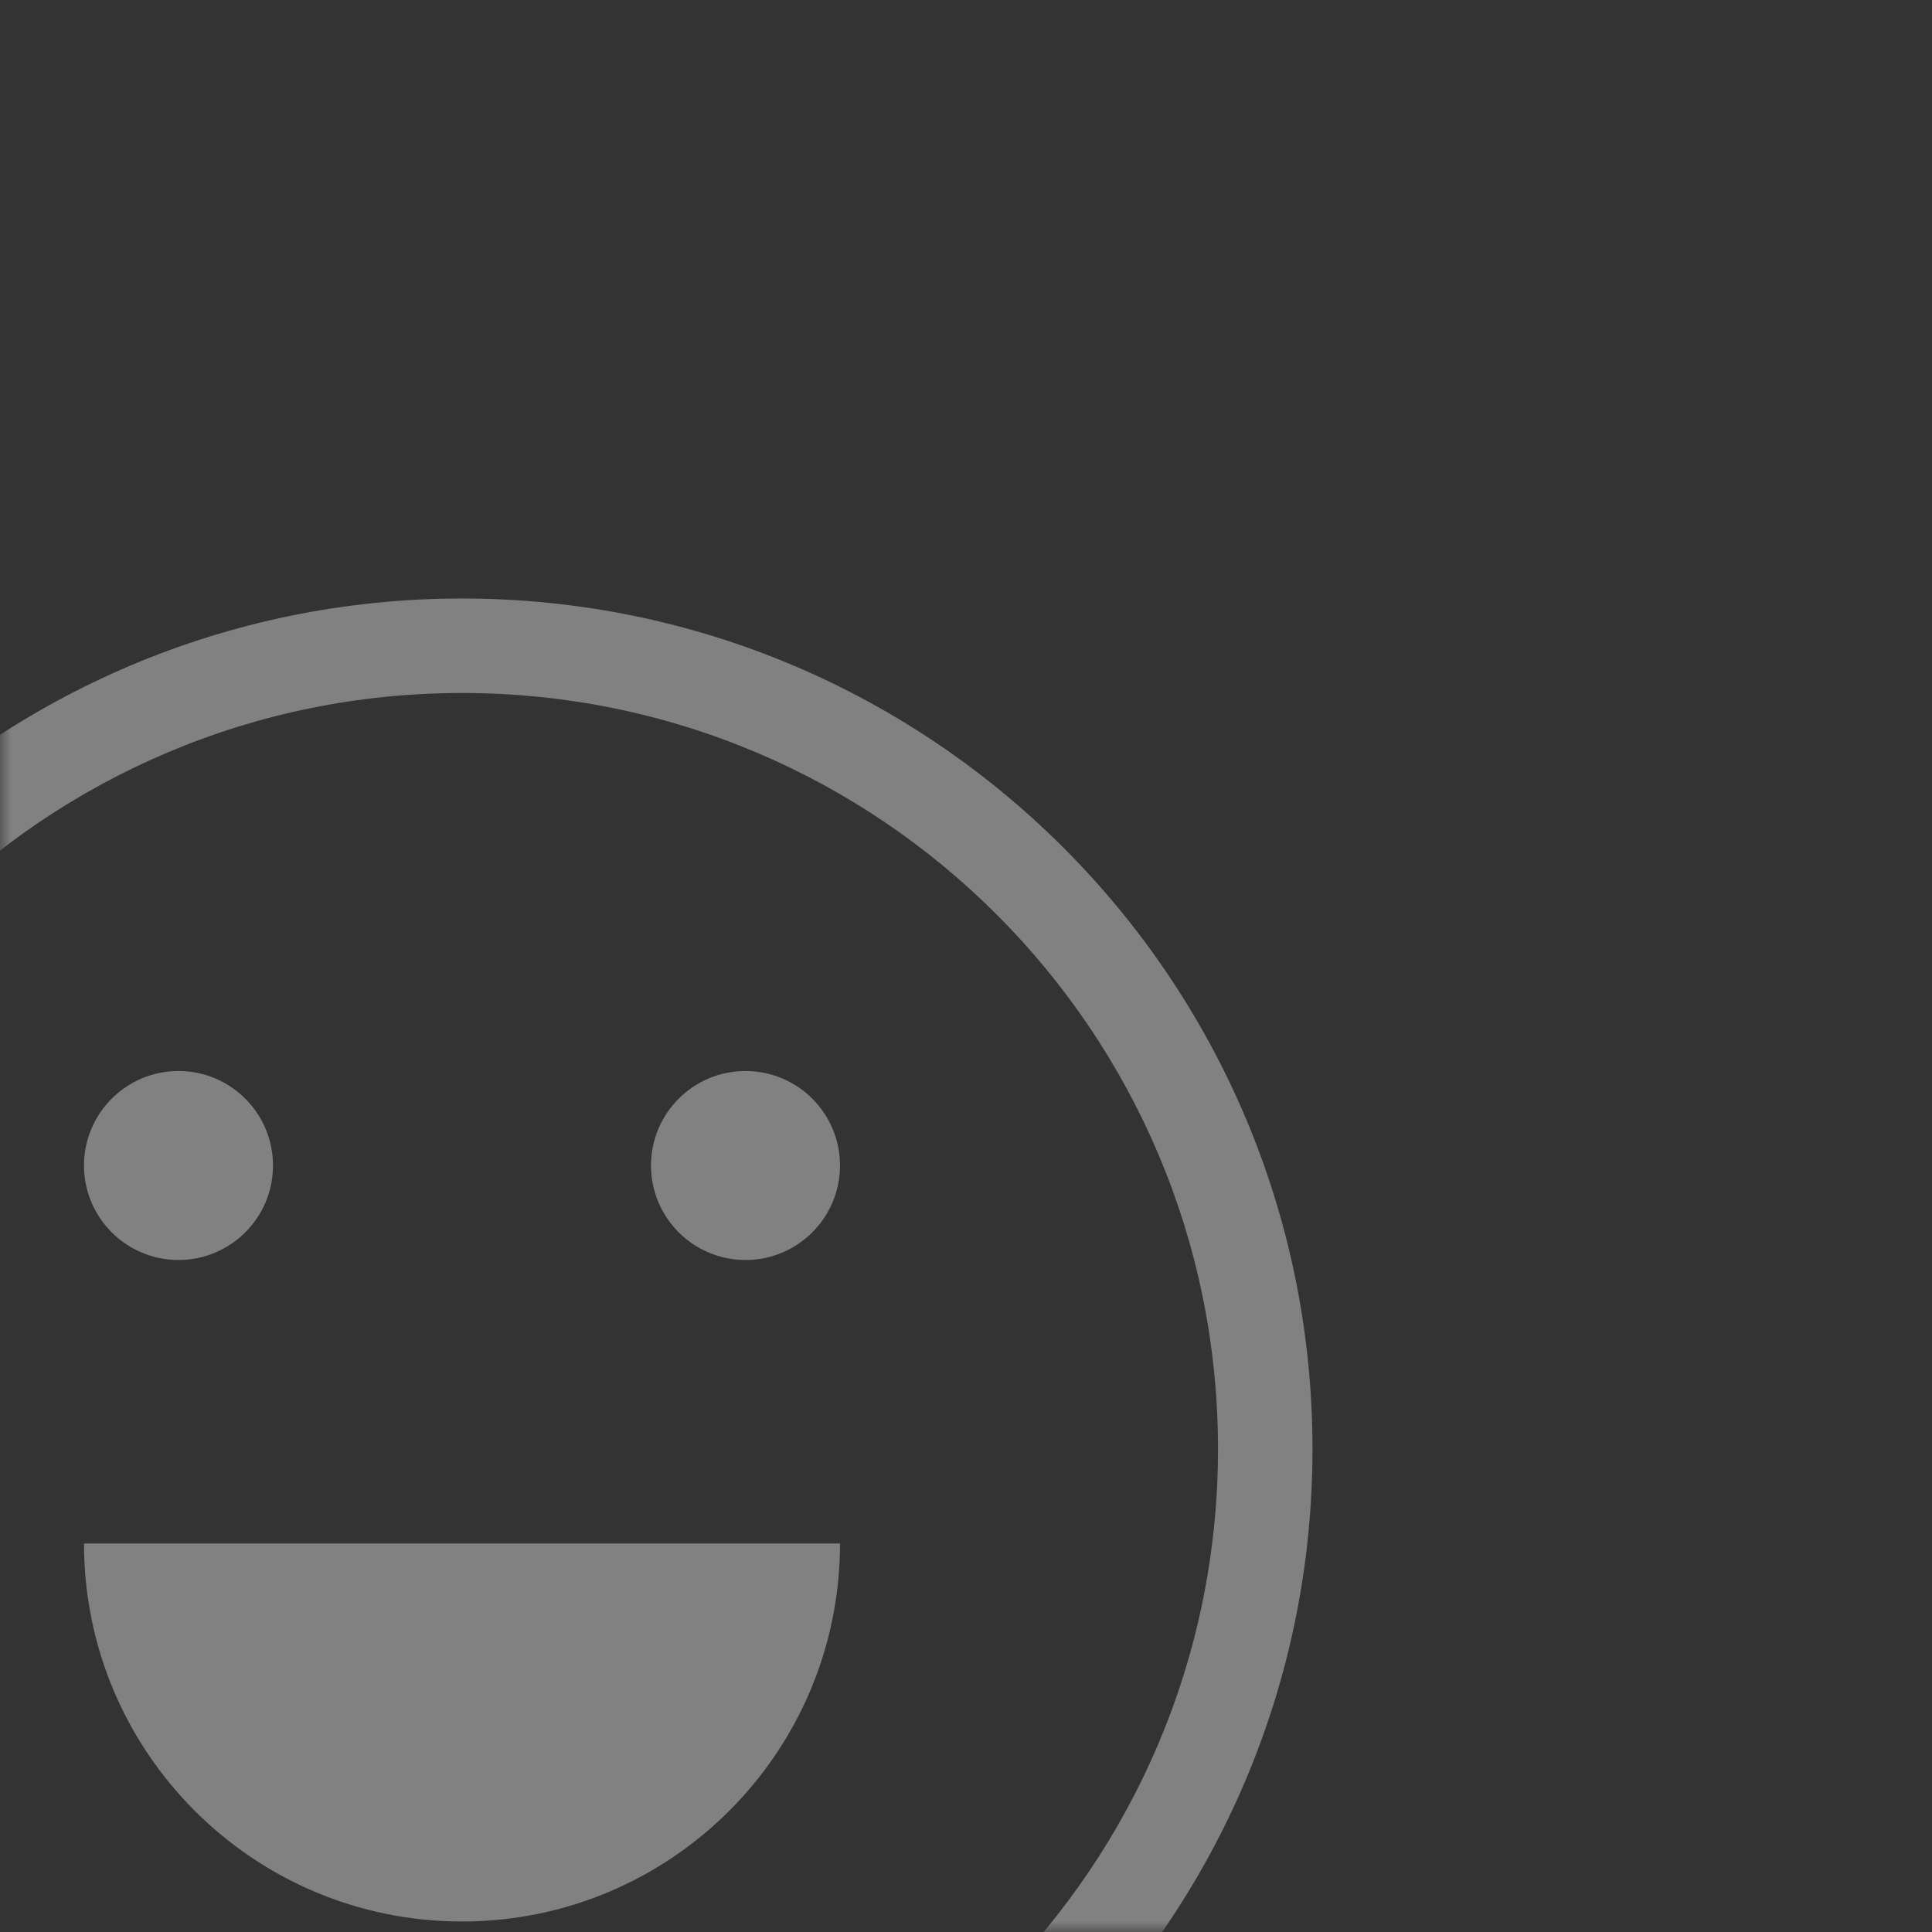 <?xml version="1.0" encoding="UTF-8"?>
<svg width="92px" height="92px" viewBox="0 0 92 92" version="1.1" xmlns="http://www.w3.org/2000/svg" xmlns:xlink="http://www.w3.org/1999/xlink">
    <rect x="0" y="0" width="92" height="92" fill="#333333" stroke="none"/>
    <!-- Generator: Sketch 53 (72520) - https://sketchapp.com -->
    <title>img/card/health_index</title>
    <desc>Created with Sketch.</desc>
    <defs>
        <rect id="path-1" x="0" y="0" width="92" height="92"></rect>
    </defs>
    <g id="img/card/health_index" stroke="none" stroke-width="1" fill="none" fill-rule="evenodd">
        <g id="icon/功能">
            <mask id="mask-2" fill="white">
                <use xlink:href="#path-1"></use>
            </mask>
            <g id="Mask"></g>
            <g id="icon/positive" opacity="0.38" mask="url(#mask-2)">
                <g transform="translate(-23, 24)">
                    <rect id="Rectangle" fill="none" x="0" y="0" width="90" height="90"></rect>
                    <path d="M45,85.5 C22.632,85.5 4.5,67.368 4.5,45 C4.5,22.632 22.632,4.5 45,4.5 C67.368,4.5 85.5,22.632 85.5,45 C85.5,67.368 67.368,85.5 45,85.5 Z M45,81 C64.882,81 81,64.882 81,45 C81,25.118 64.882,9 45,9 C25.118,9 9,25.118 9,45 C9,64.882 25.118,81 45,81 Z M27,49.5 L63,49.5 C63,59.441 54.941,67.5 45,67.5 C35.059,67.5 27,59.441 27,49.5 Z M31.5,36 C29.015,36 27,33.985 27,31.5 C27,29.015 29.015,27 31.5,27 C33.985,27 36,29.015 36,31.5 C36,33.985 33.985,36 31.5,36 Z M58.5,36 C56.015,36 54,33.985 54,31.5 C54,29.015 56.015,27 58.5,27 C60.985,27 63,29.015 63,31.5 C63,33.985 60.985,36 58.5,36 Z" id="Combined-Shape" fill="#FFFFFF" fill-rule="evenodd"></path>
                </g>
            </g>
        </g>
    </g>
</svg>